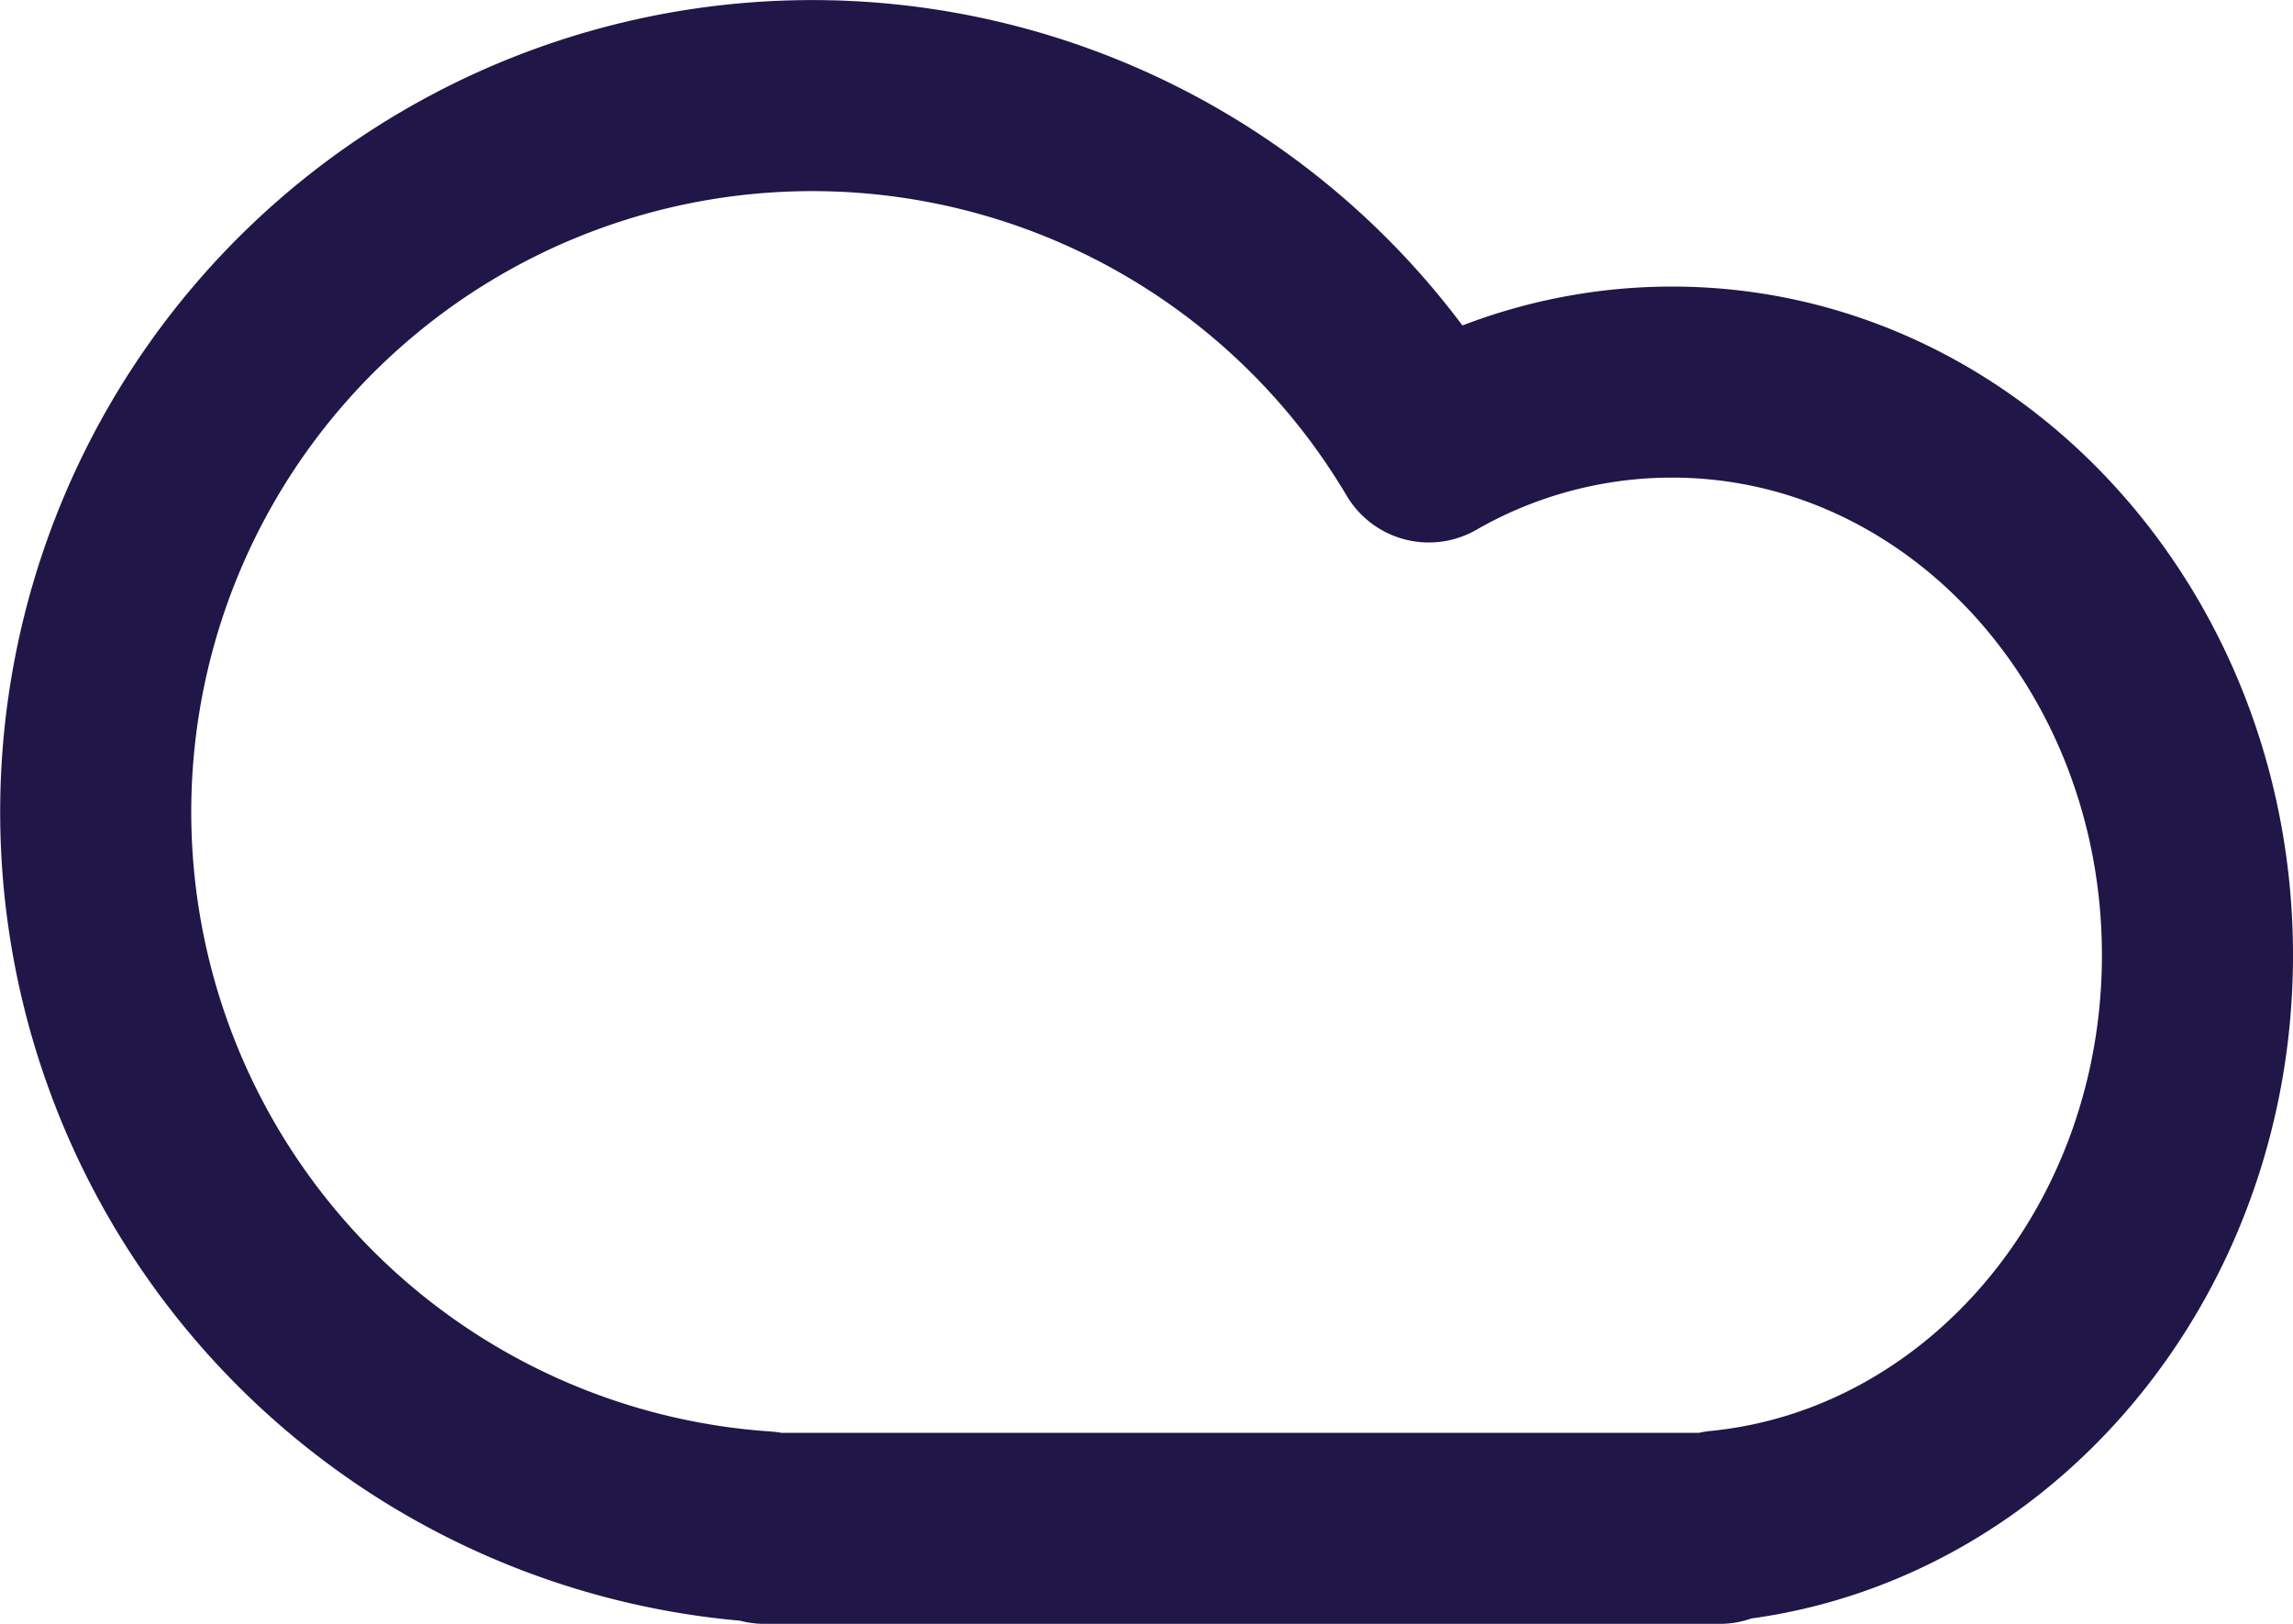 <svg xmlns="http://www.w3.org/2000/svg" width="24" height="17" viewBox="0 0 24 17">
    <path fill="none" fill-rule="evenodd" stroke="#201647" stroke-linecap="round" stroke-linejoin="round" stroke-width="2" d="M8 15.984a7.5 7.5 0 1 1 6.955-11.305A5.114 5.114 0 0 1 17.5 4c3.038 0 5.5 2.686 5.5 6 0 3.13-2.197 5.7-5 5.976V16H8v-.016z"/>
</svg>
